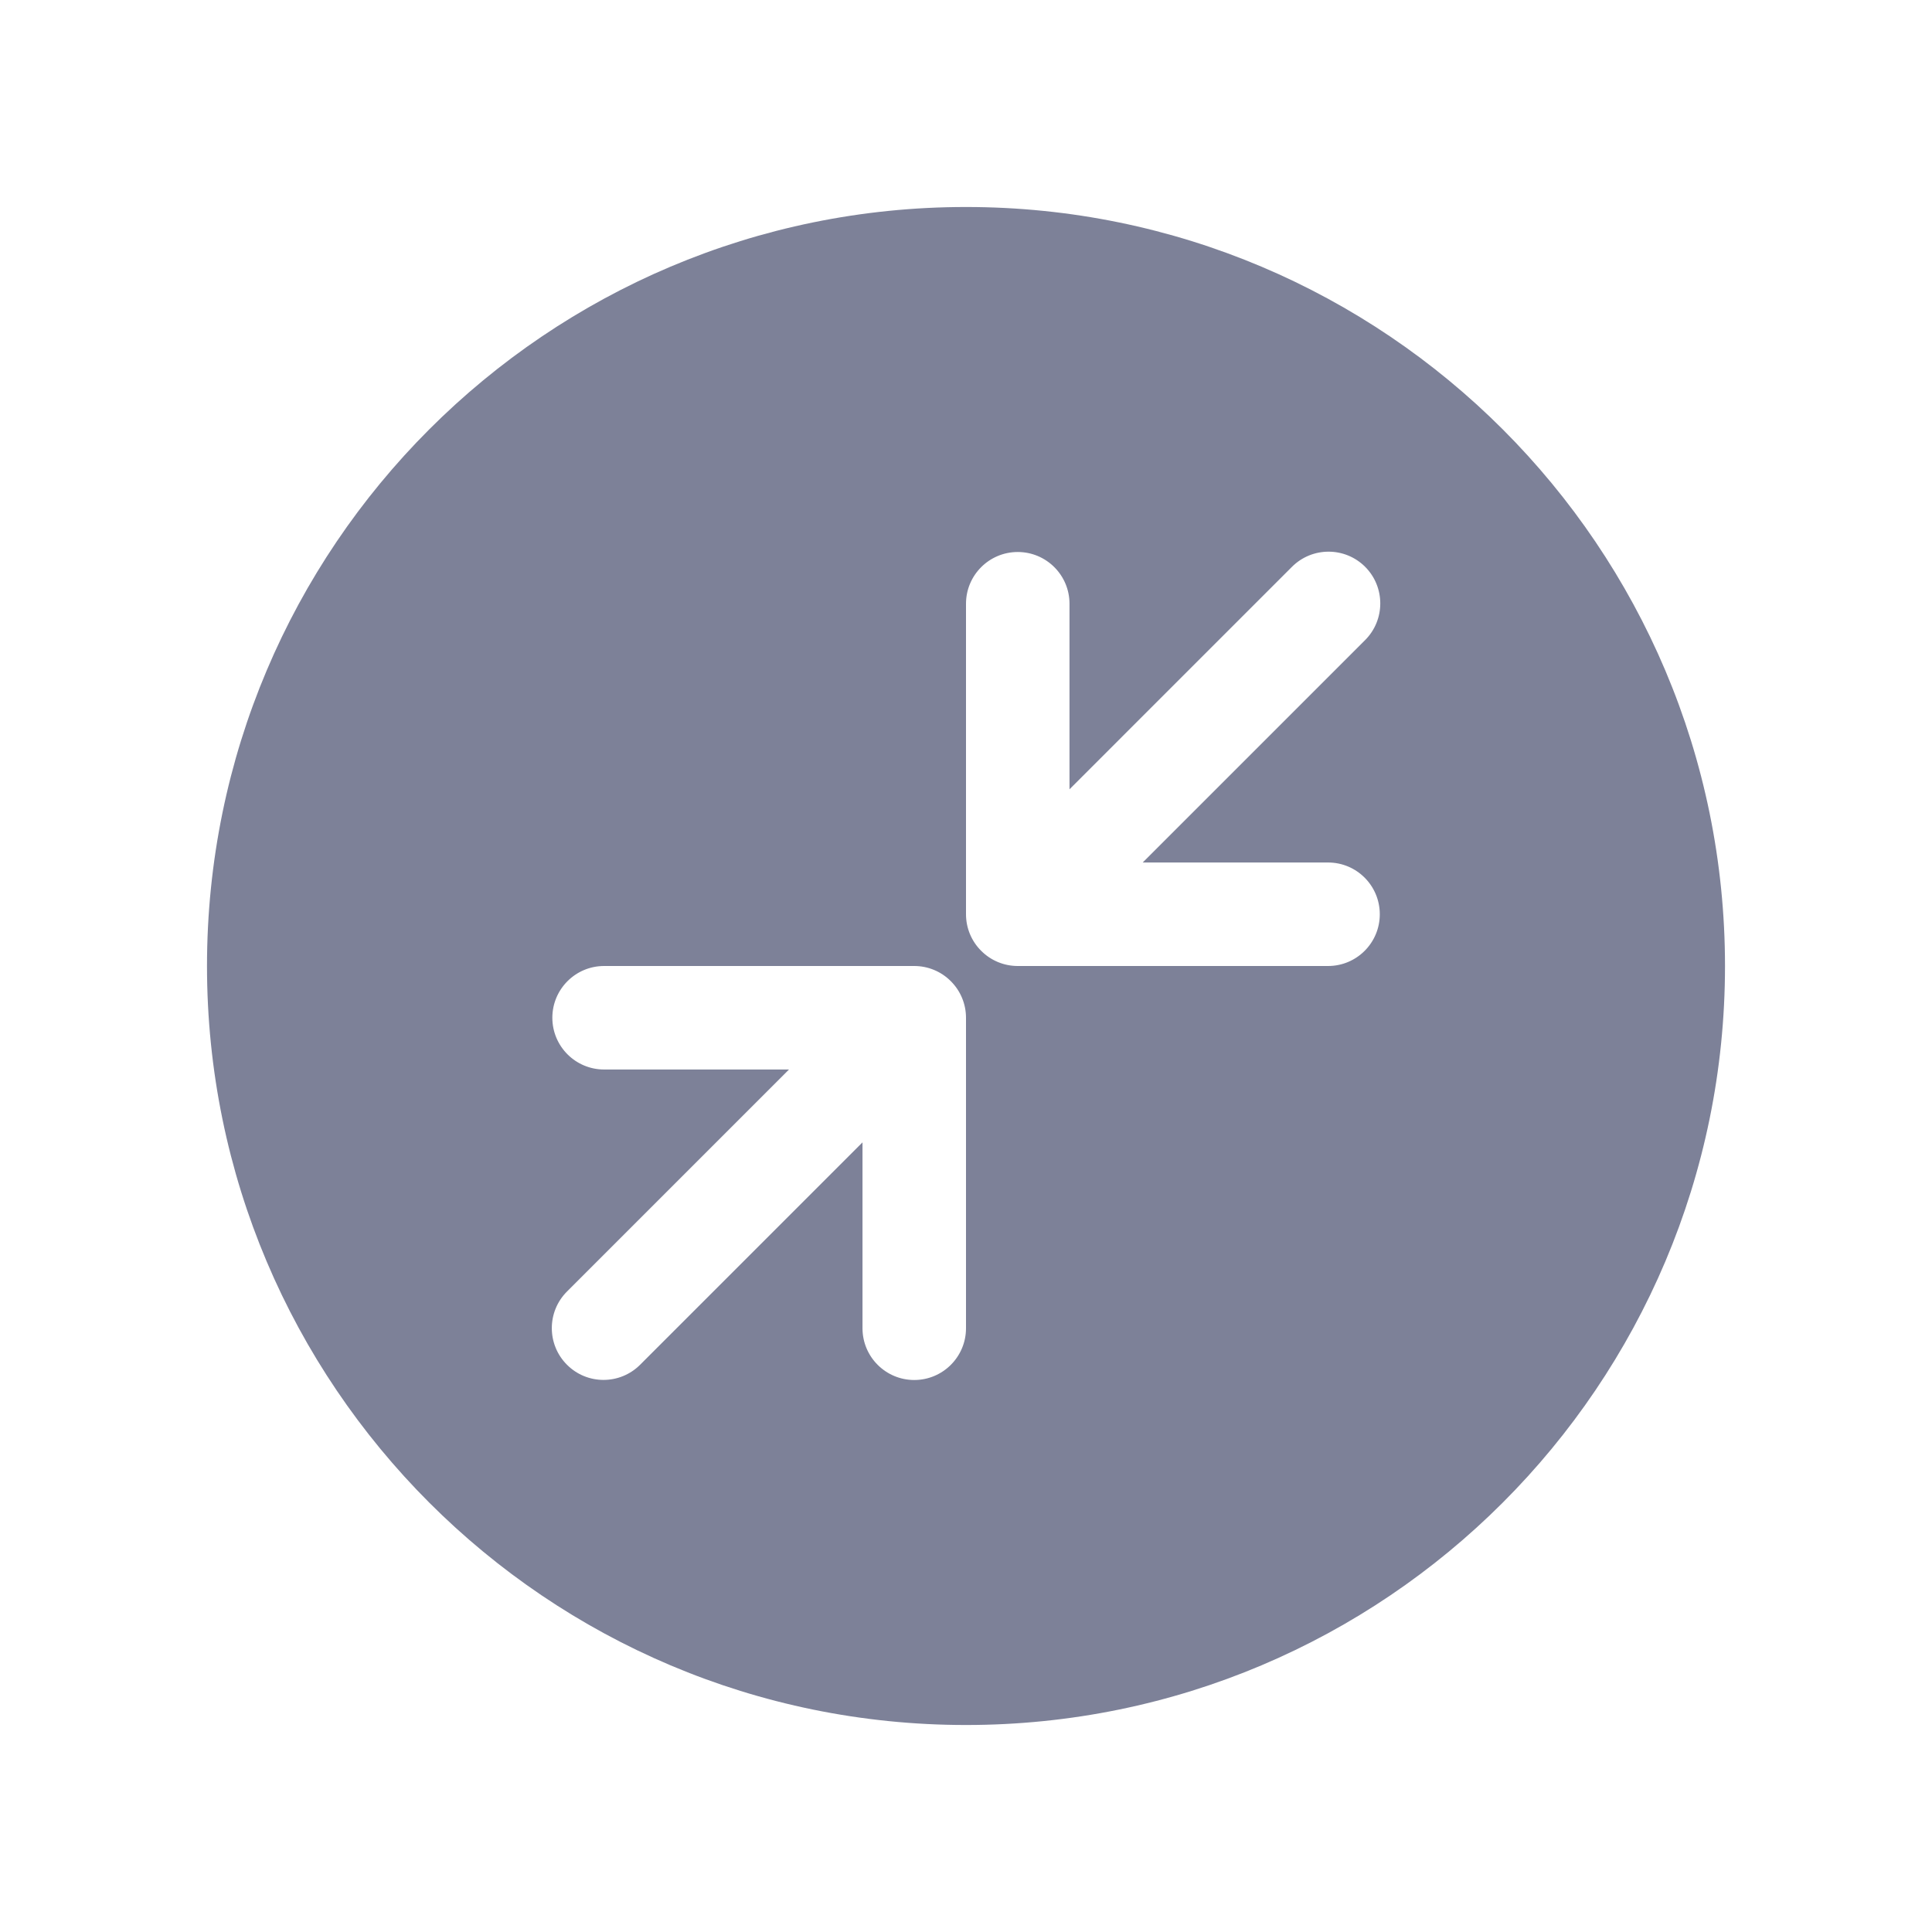 <svg width="28" height="28" viewBox="0 0 28 28" fill="none" xmlns="http://www.w3.org/2000/svg">
<path fill-rule="evenodd" clip-rule="evenodd" d="M25 14C25 7.925 20.075 3 14 3C7.925 3 3 7.925 3 14C3 20.075 7.925 25 14 25C20.075 25 25 20.075 25 14ZM19.785 8.215C20.077 8.508 20.077 8.983 19.785 9.276L16.561 12.5H19.247C19.662 12.5 19.997 12.836 19.997 13.25C19.997 13.664 19.662 14 19.247 14H14.75C14.551 14 14.36 13.921 14.22 13.78C14.079 13.64 14 13.449 14 13.25V8.75C14 8.336 14.336 8 14.75 8C15.164 8 15.5 8.336 15.5 8.75V11.439L18.724 8.215C19.017 7.922 19.492 7.922 19.785 8.215ZM13.78 14.22C13.921 14.36 14 14.551 14 14.75L14 19.25C14 19.664 13.664 20 13.25 20C12.836 20 12.5 19.664 12.5 19.25L12.5 16.556L9.277 19.779C8.984 20.072 8.509 20.072 8.217 19.779C7.924 19.486 7.924 19.011 8.217 18.718L11.435 15.5H8.755C8.341 15.5 8.005 15.164 8.005 14.75C8.005 14.336 8.341 14 8.755 14H13.25C13.449 14 13.64 14.079 13.78 14.22Z" fill="#7D8198"/>
</svg>
